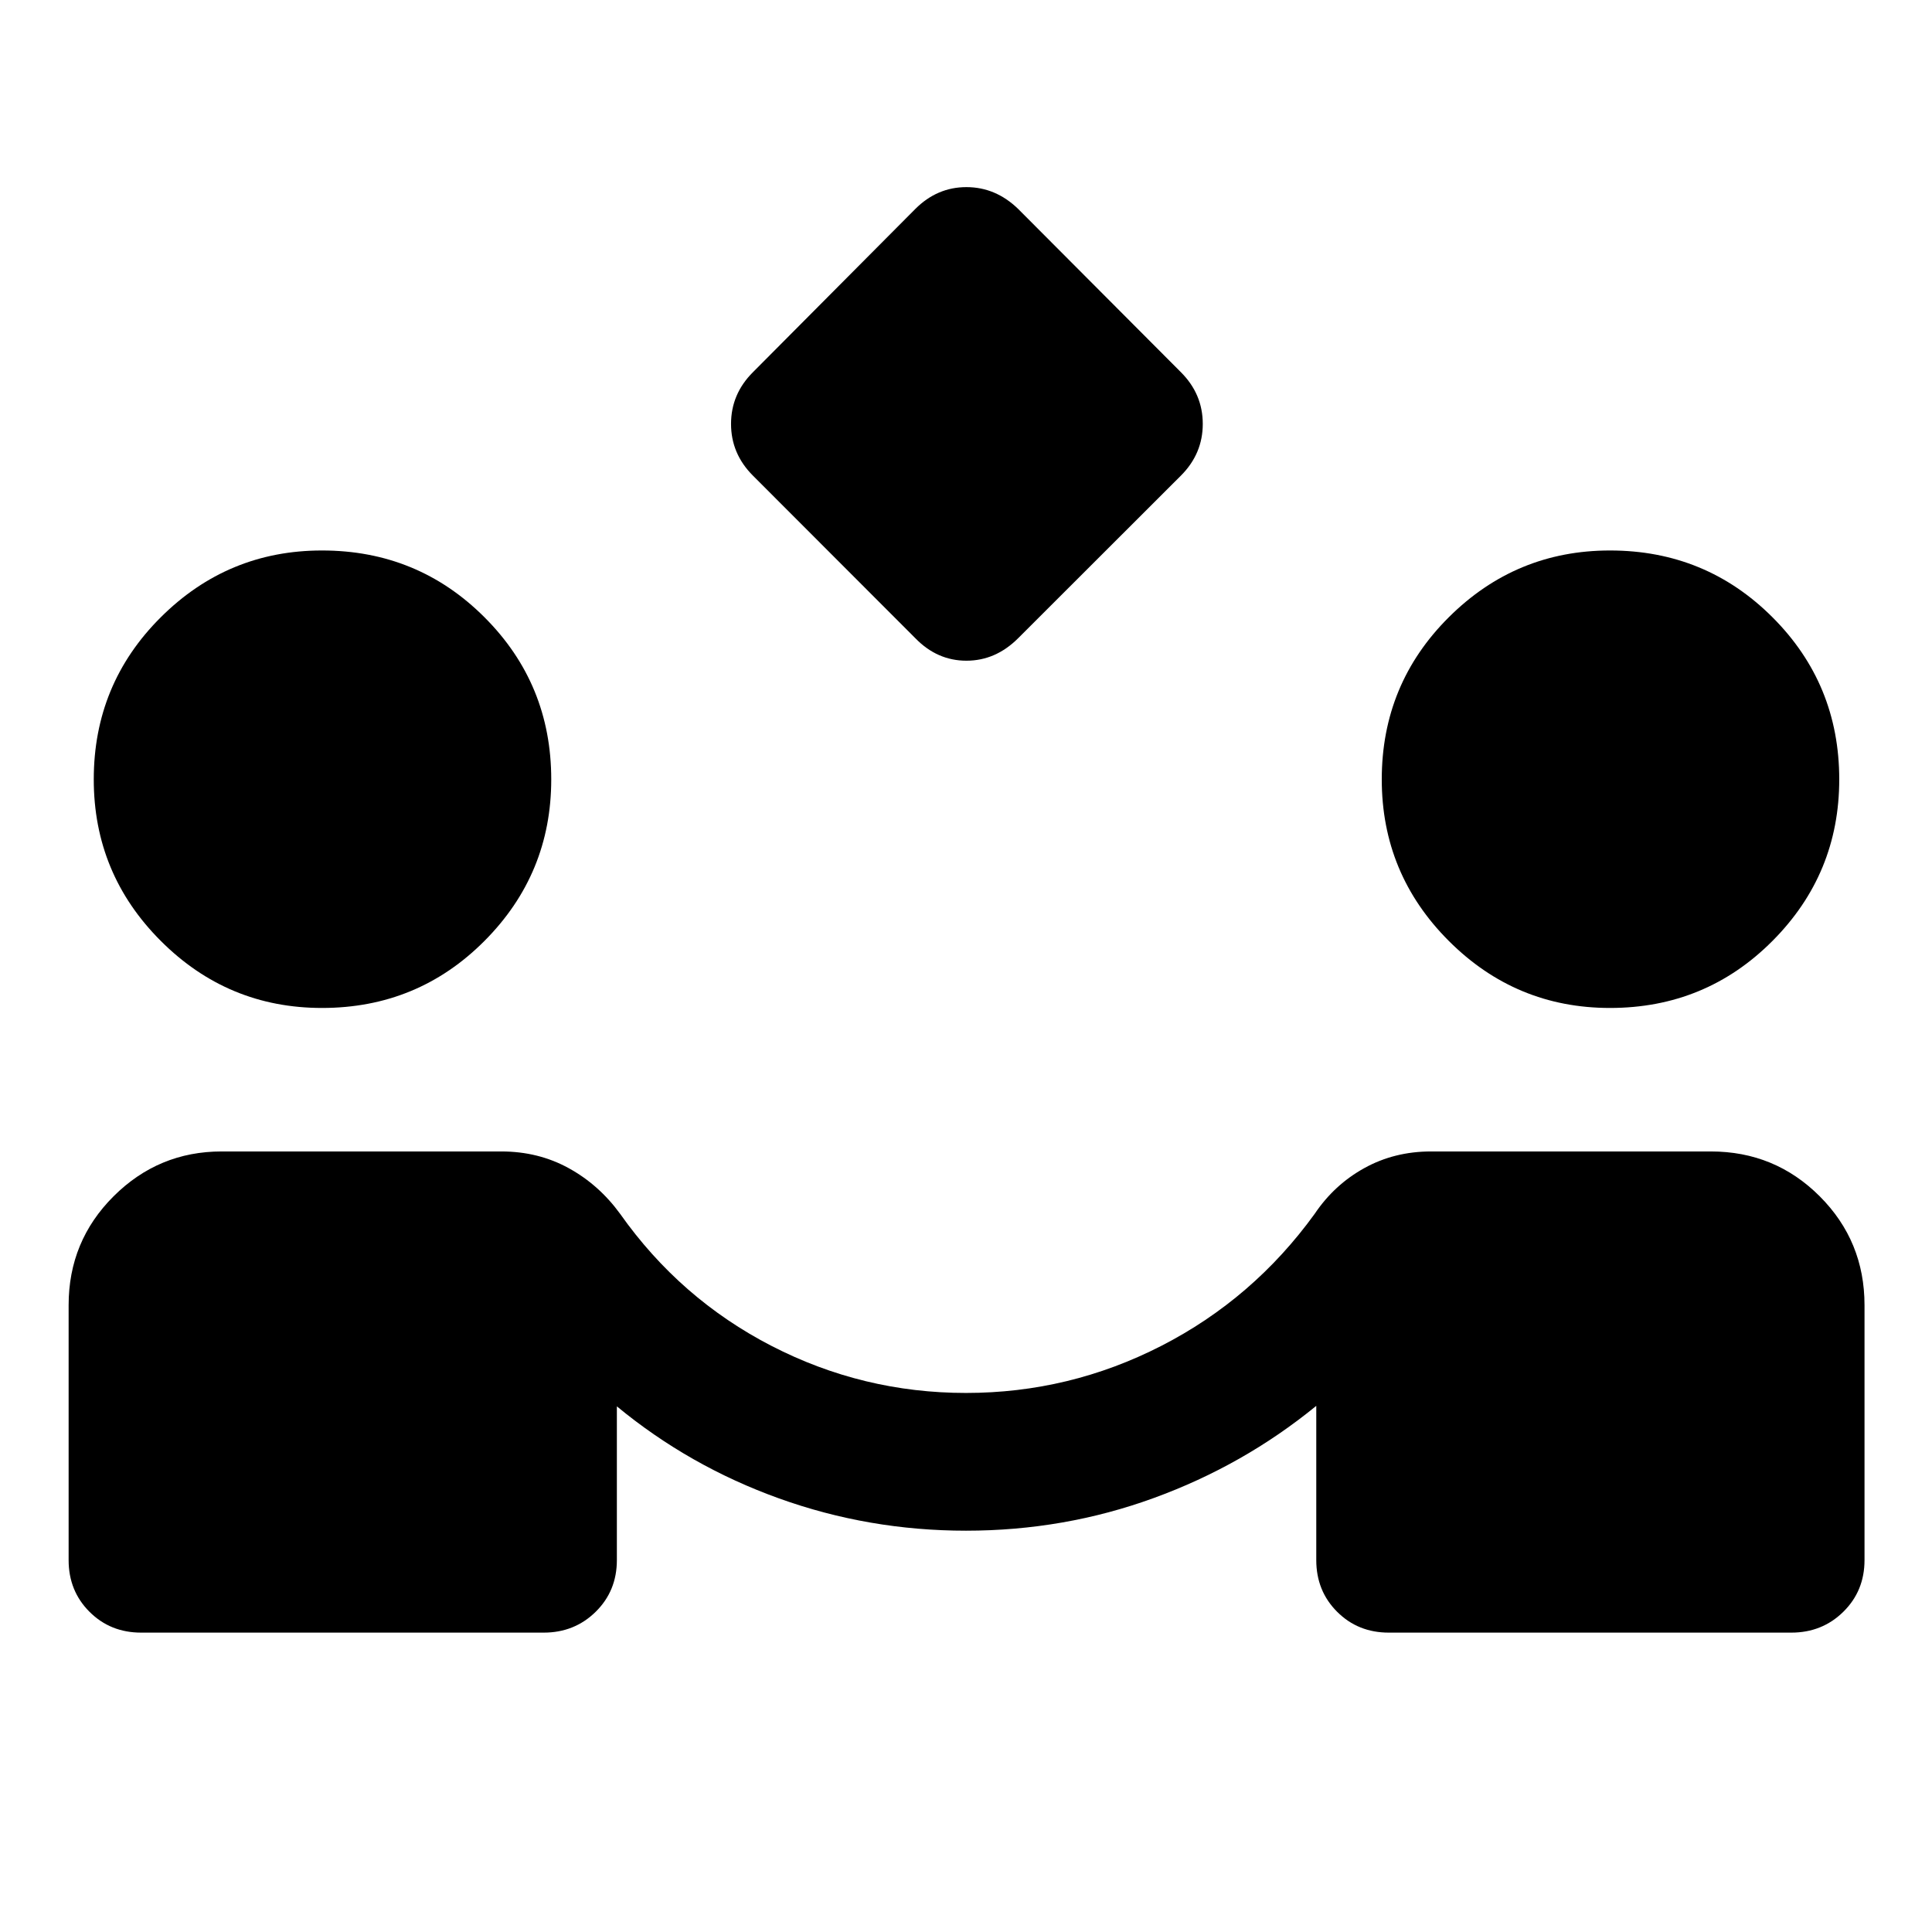 <svg xmlns="http://www.w3.org/2000/svg" height="40" viewBox="0 -960 960 960" width="40"><path d="m454.81-642.89-80.7-80.79q-10.86-10.86-10.86-25.68 0-14.83 10.86-25.68l80.7-81.13q10.86-10.85 25.39-10.85 14.54 0 25.73 10.85l80.87 81.13q10.85 10.85 10.85 25.68 0 14.82-10.85 25.68l-80.87 80.79q-11.19 11.19-25.73 11.19-14.53 0-25.39-11.19ZM70.14-148.76q-15.33 0-25.68-10.36Q34.1-169.47 34.1-184.8v-126.67q0-31.83 22.35-54.11 22.35-22.27 53.69-22.27h138.95q18.39 0 33.46 8.28 15.07 8.27 25.59 22.72 29.82 42.21 75.2 65.61 45.38 23.39 96.66 23.39 51.38 0 97.04-23.39 45.67-23.4 76.22-65.61 9.71-14.45 24.65-22.72 14.95-8.28 33.16-8.28h139.02q31.84 0 54.11 22.27 22.27 22.28 22.27 54.11v126.67q0 15.33-10.52 25.68-10.52 10.36-25.86 10.36h-200q-15.33 0-25.68-10.36-10.36-10.35-10.36-25.68v-76.64q-36.16 29.56-80.72 45.79-44.55 16.24-93.33 16.24-48.28 0-92.88-16.03-44.6-16.03-80.6-45.75v76.39q0 15.33-10.52 25.68-10.52 10.36-25.86 10.36h-200ZM160-459.15q-46.8 0-80.1-33.31-33.31-33.31-33.31-80.26 0-47.4 33.31-80.57 33.3-33.18 80.1-33.18 47.55 0 80.73 33.18 33.18 33.17 33.18 80.57 0 46.95-33.18 80.26T160-459.15Zm640 0q-46.8 0-80.1-33.31-33.31-33.31-33.31-80.26 0-47.4 33.31-80.57 33.3-33.18 80.1-33.18 47.55 0 80.73 33.18 33.18 33.17 33.18 80.57 0 46.95-33.18 80.26T800-459.15Z"/></svg>